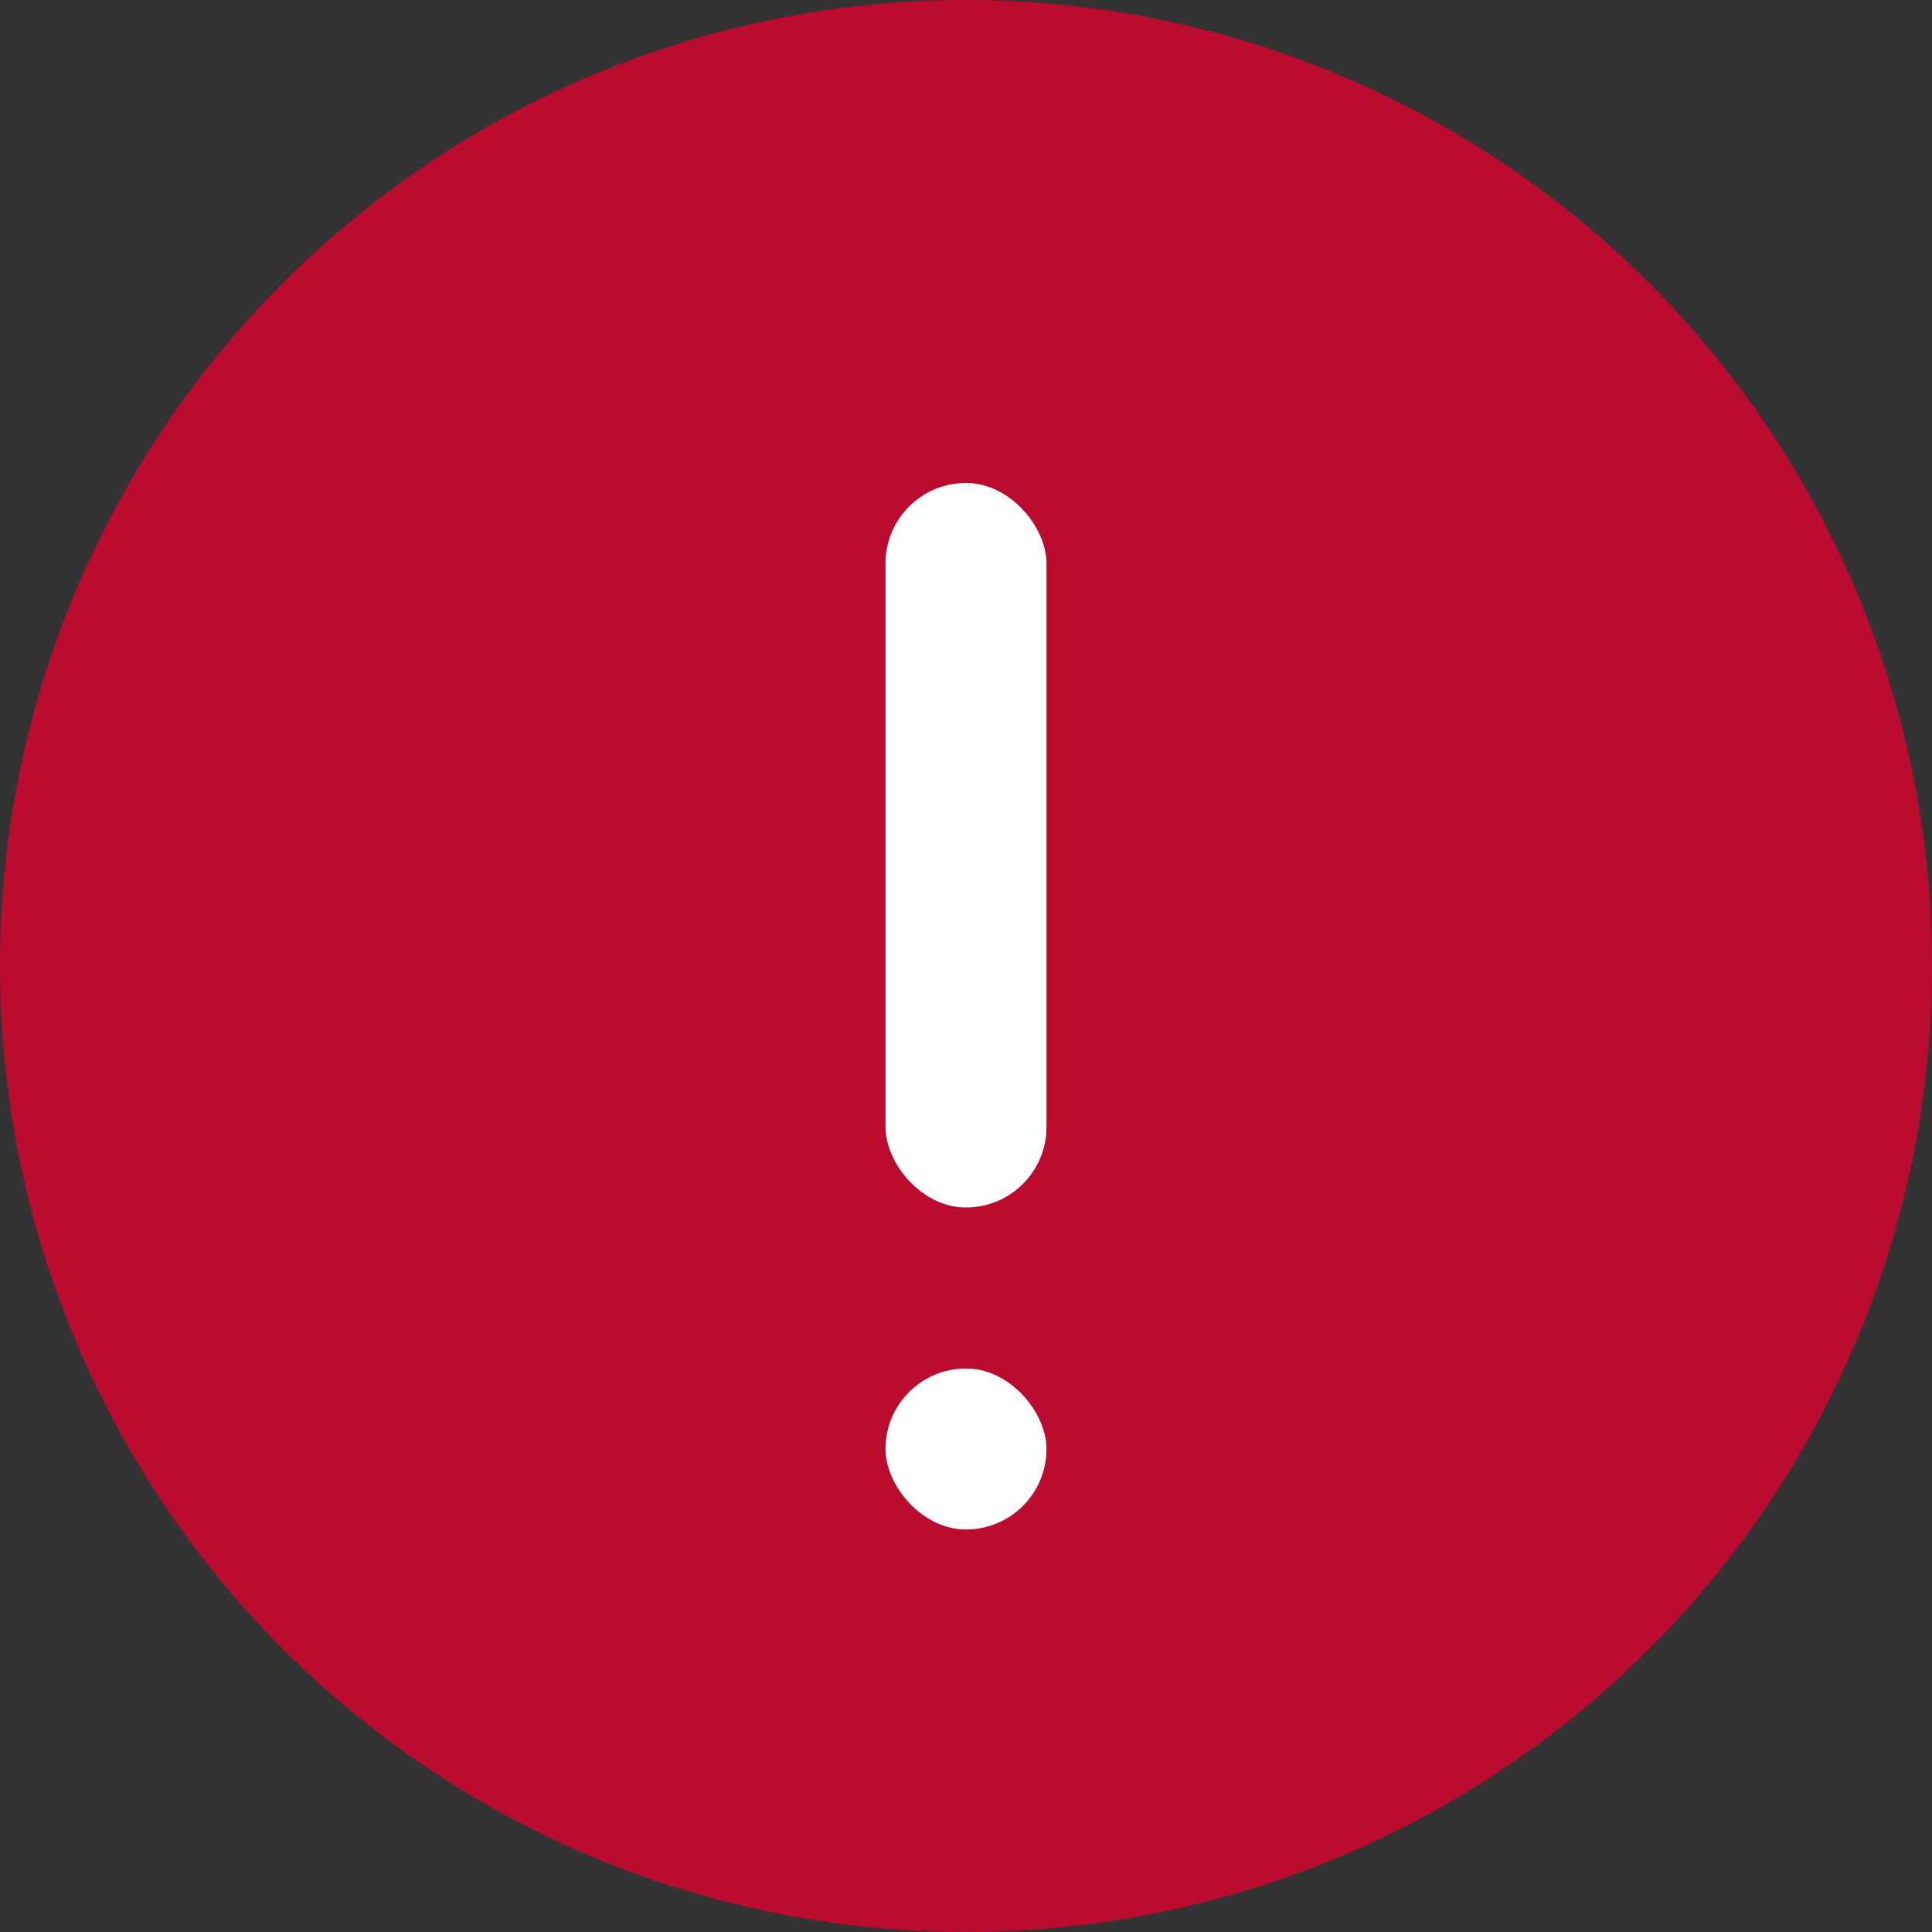<svg xmlns="http://www.w3.org/2000/svg" width="24" height="24" fill="none" viewBox="0 0 24 24"><rect x="0" y="0" width="24" height="24" fill="#333333" stroke="none"/><circle cx="12" cy="12" r="12" fill="#BB0B2F"/><rect width="2" height="9" x="11" y="6" fill="#fff" rx="1"/><rect width="2" height="2" x="11" y="17" fill="#fff" rx="1"/></svg>